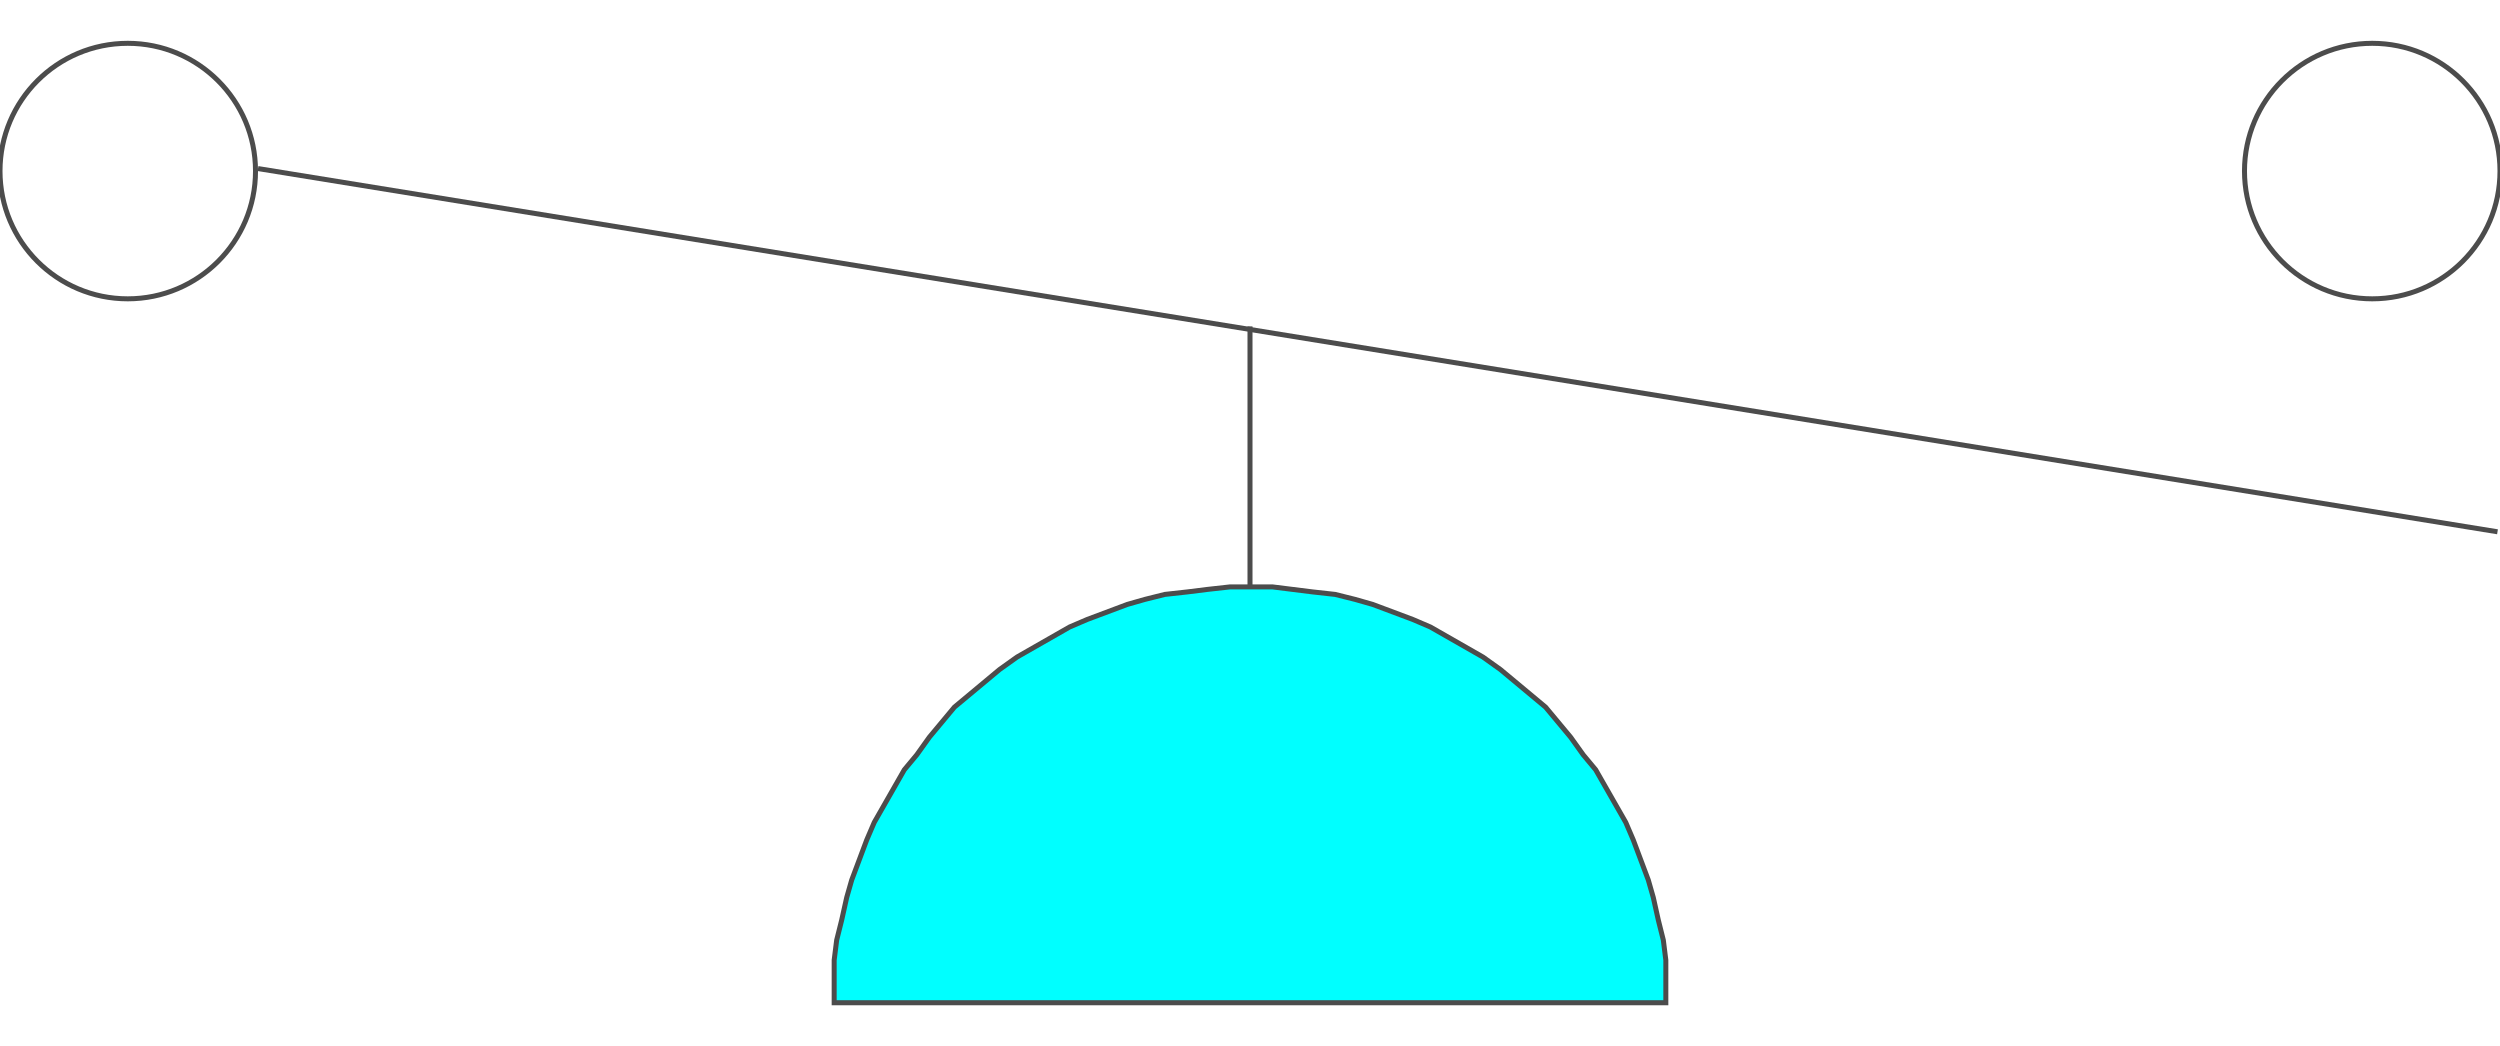 <!DOCTYPE svg PUBLIC "-//W3C//DTD SVG 20000303 Stylable//EN" "http://www.w3.org/TR/2000/03/WD-SVG-20000303/DTD/svg-20000303-stylable.dtd"><svg xmlns="http://www.w3.org/2000/svg" width="999px" height="418px" viewBox="0 0 998 383"><path style="fill:#0ff;stroke:#4c4c4c;stroke-width:2" d="M499,383 l-166,0 0,-8 0,-9 1,-8 2,-8 2,-9 2,-7 3,-8 3,-8 3,-7 4,-7 4,-7 4,-7 5,-6 5,-7 5,-6 5,-6 6,-5 6,-5 6,-5 7,-5 7,-4 7,-4 7,-4 7,-3 8,-3 8,-3 7,-2 8,-2 9,-1 8,-1 9,-1 8,0 9,0 8,1 8,1 9,1 8,2 7,2 8,3 8,3 7,3 7,4 7,4 7,4 7,5 6,5 6,5 6,5 5,6 5,6 5,7 5,6 4,7 4,7 4,7 3,7 3,8 3,8 2,7 2,9 2,8 1,8 0,9 0,8 -166,0z" /><circle style="fill:none;stroke:#4c4c4c;stroke-width:2" cx="947" cy="51" r="51" /><path style="fill:none;stroke:#4c4c4c;stroke-width:2" d="M499,217 l0,-104" /><path style="fill:none;stroke:#4c4c4c;stroke-width:2" d="M103,50 l894,145" /><circle style="fill:none;stroke:#4c4c4c;stroke-width:2" cx="51" cy="51" r="51" /></svg>